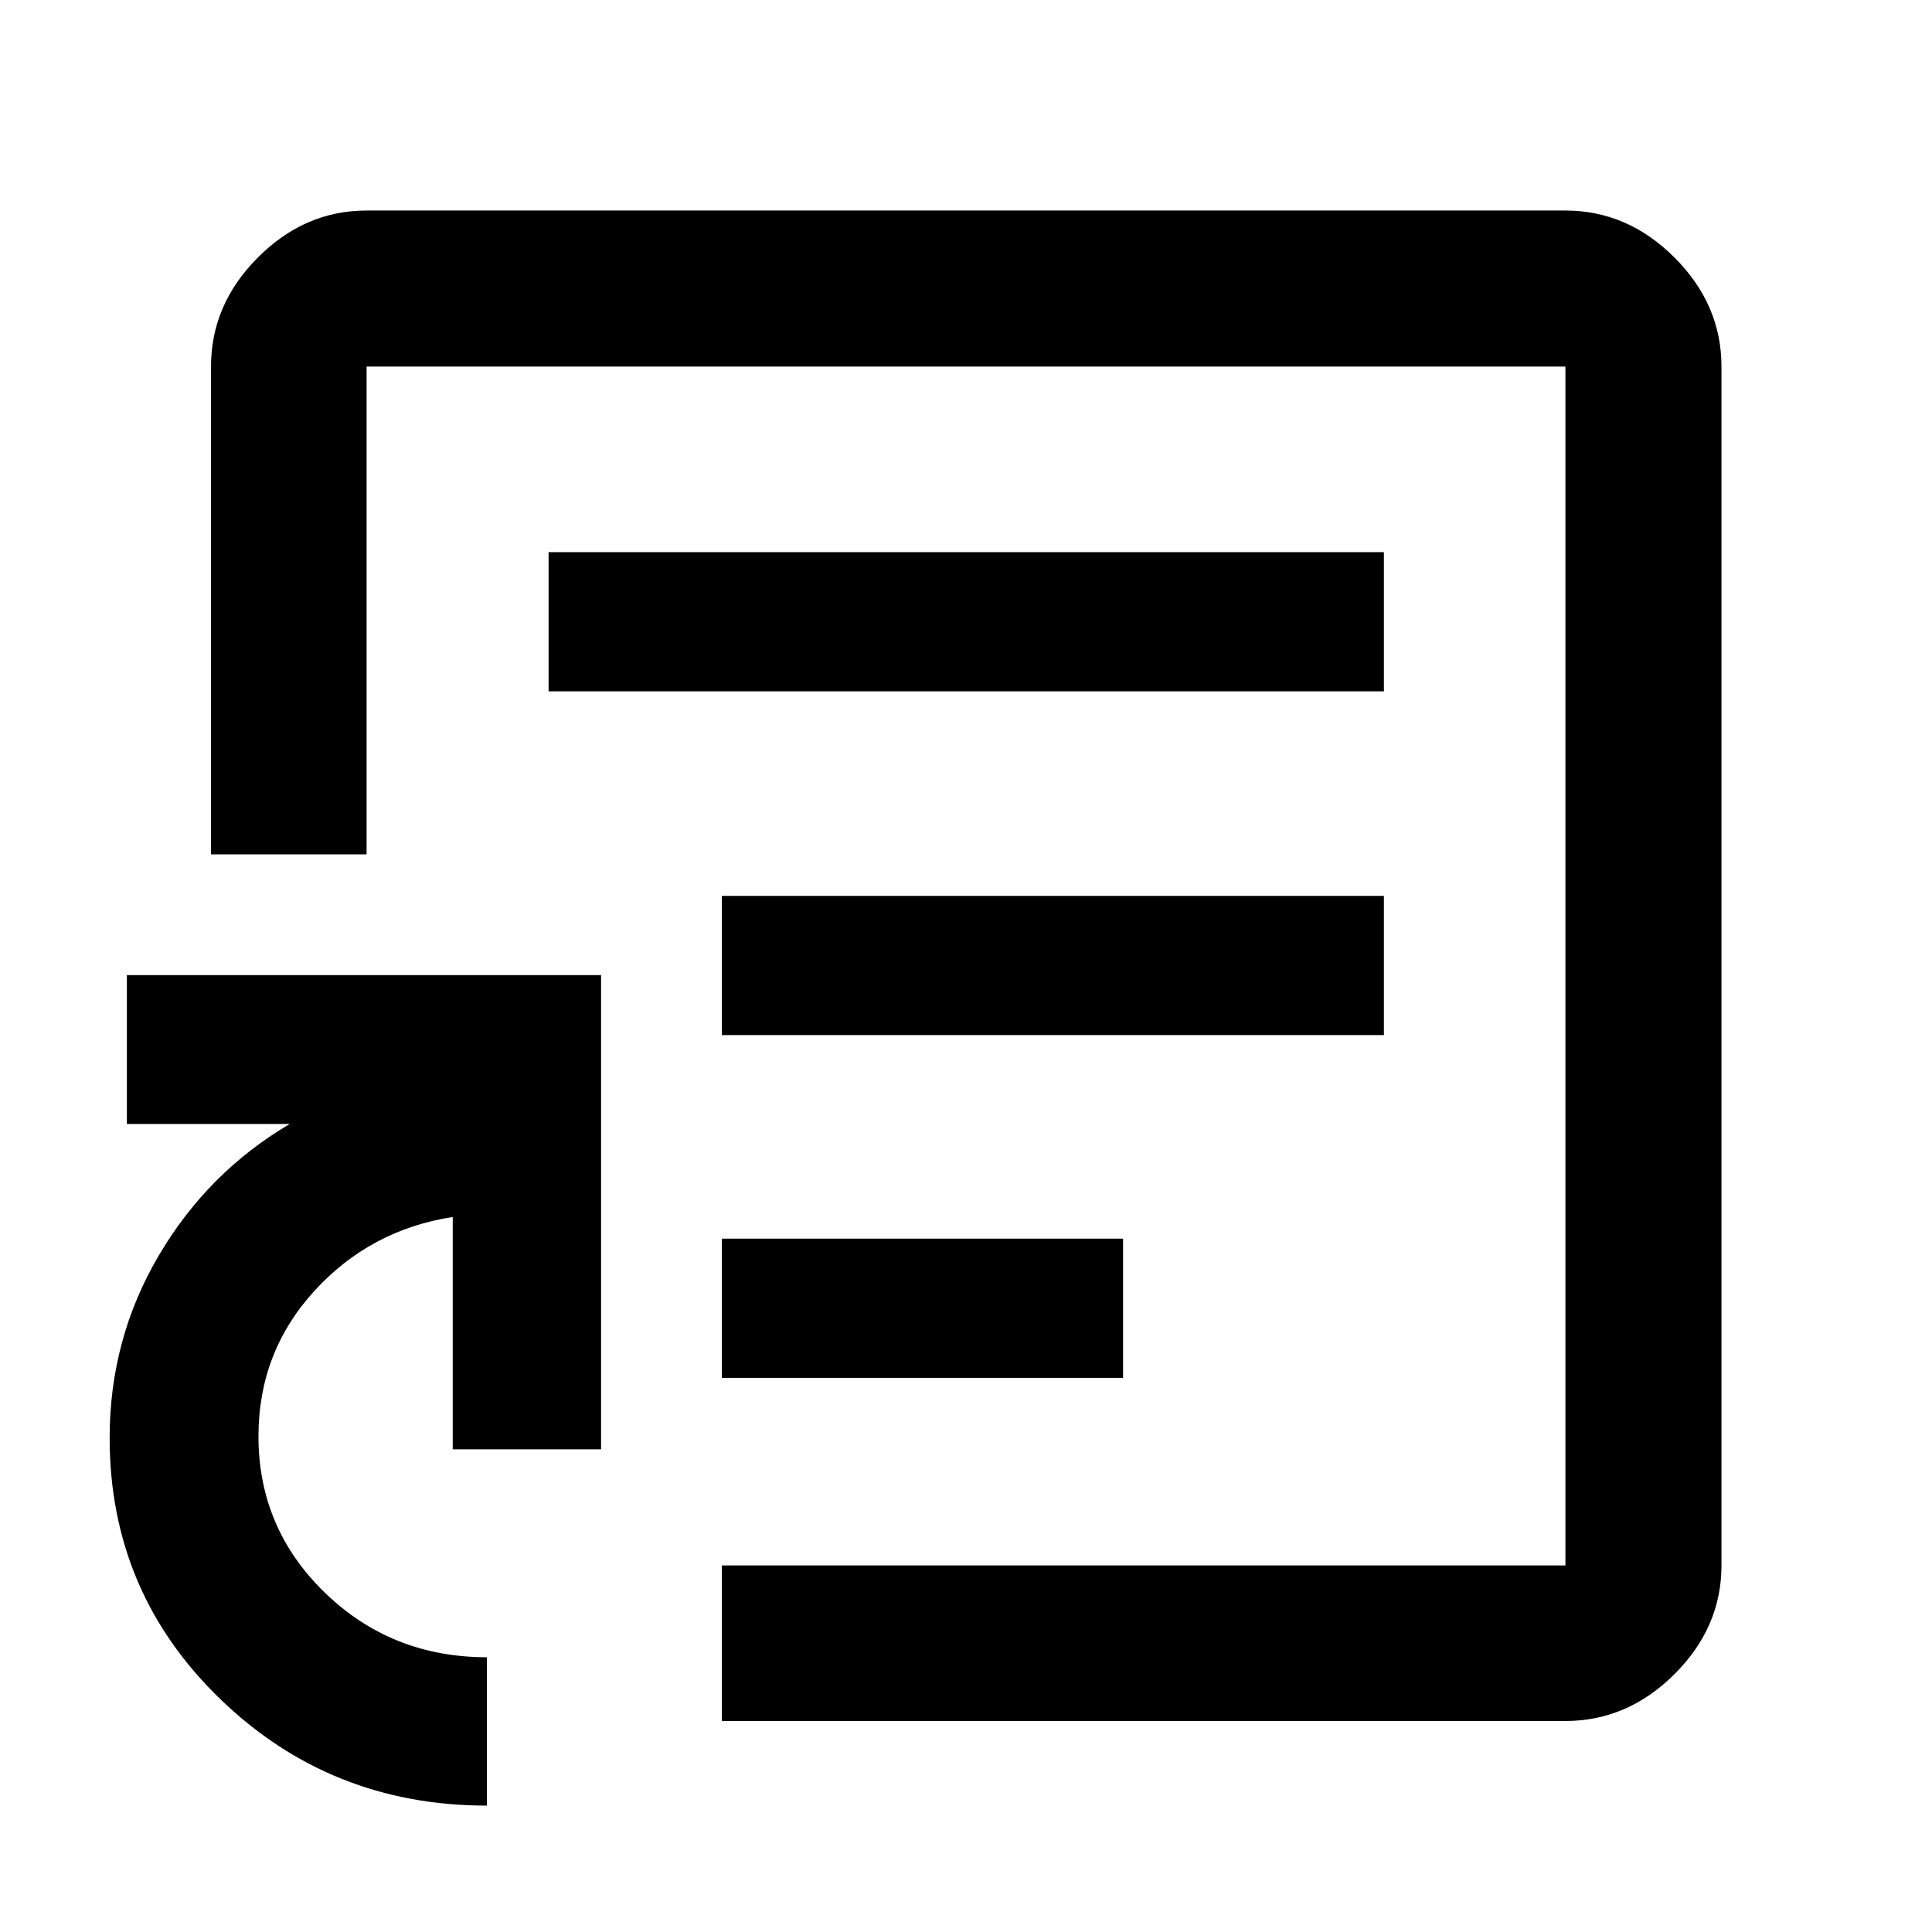 <svg xmlns="http://www.w3.org/2000/svg" height="48" viewBox="0 -960 960 960" width="48"><path d="M480-480ZM241.957-62.804q-77.843 0-132.661-53.086T54.478-245.522q0-49.126 24.38-90.563Q103.24-377.522 144-401.522H63.043v-73.956h235.631v235.63h-73.717v-115.435q-40.939 6.327-68.73 36.721-27.792 30.393-27.792 72.254 0 45.791 33.086 77.788 33.086 31.998 80.436 31.998v73.718Zm116.717-42.044v-77.304h419.174v-595.696H182.152v242.37h-77.304v-242.37q0-30.844 23.279-54.194 23.28-23.349 54.025-23.349h595.696q30.844 0 54.194 23.349 23.349 23.35 23.349 54.194v595.696q0 30.745-23.349 54.025-23.35 23.279-54.194 23.279H358.674Zm0-340.826h328.978v-69.174H358.674v69.174Zm0 170.326h199.369v-69.174H358.674v69.174Zm-86.087-341.13h415.065v-69.174H272.587v69.174Z"/></svg>